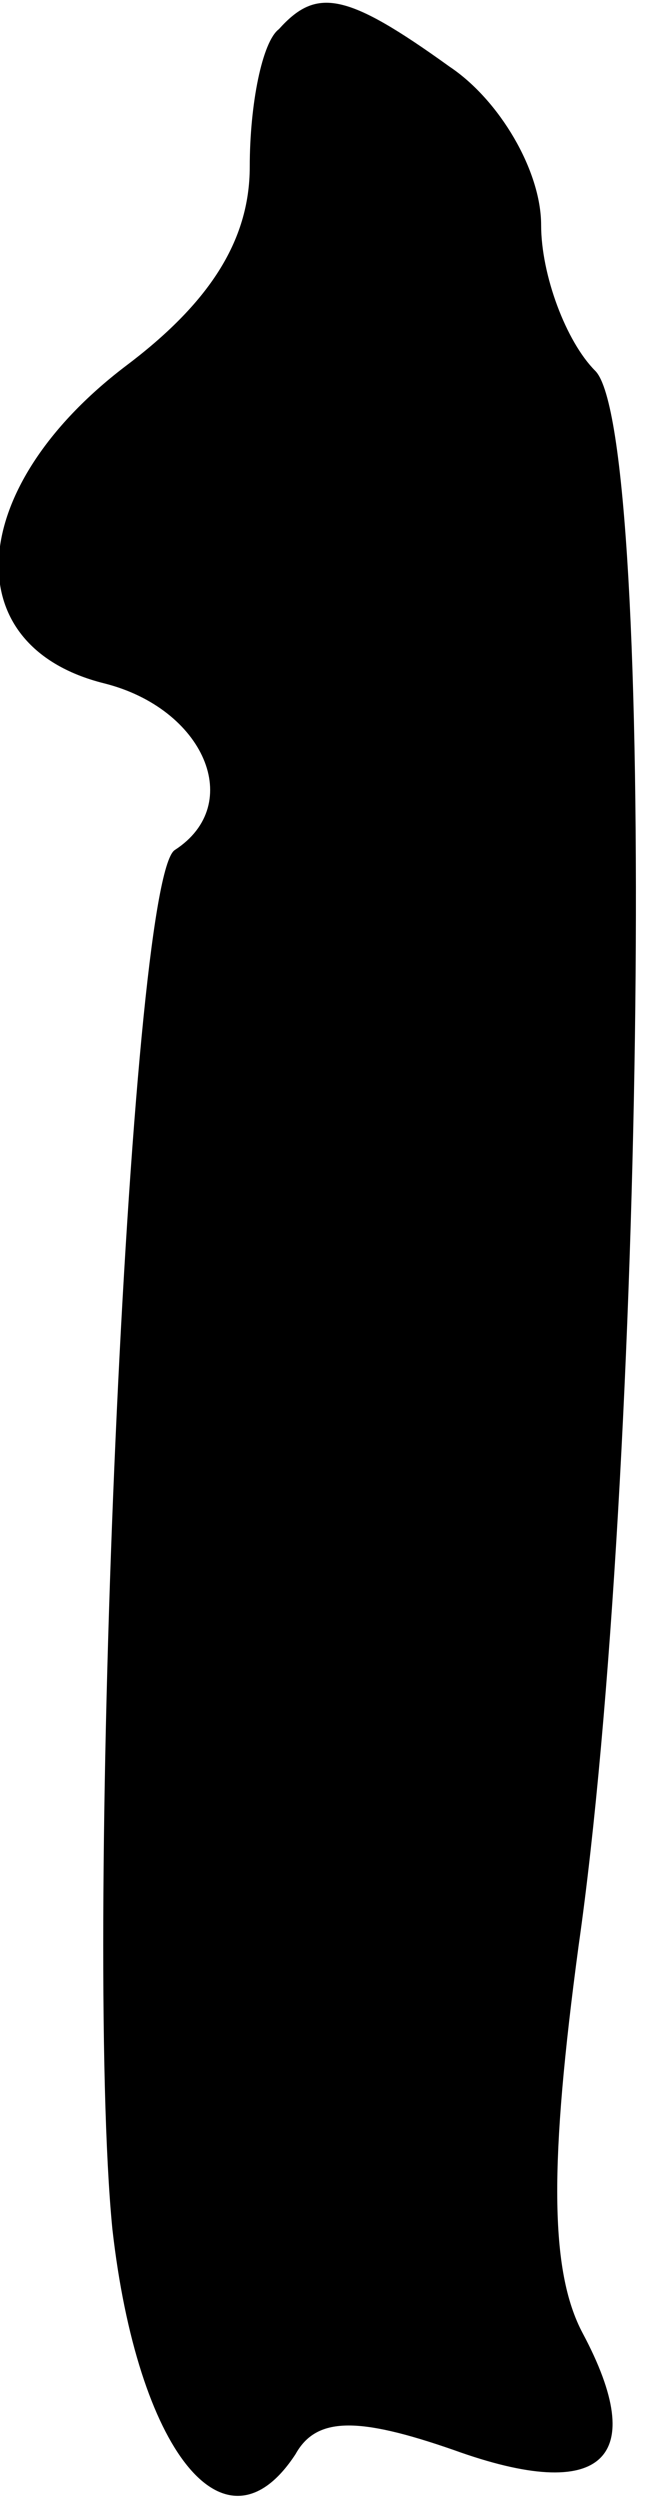 <?xml version="1.0" standalone="no"?>
<!DOCTYPE svg PUBLIC "-//W3C//DTD SVG 20010904//EN"
 "http://www.w3.org/TR/2001/REC-SVG-20010904/DTD/svg10.dtd">
<svg version="1.0" xmlns="http://www.w3.org/2000/svg"
 width="16pt" height="60pt" viewBox="0 0 16 60"
 preserveAspectRatio="xMidYMid meet">
<g transform="translate(0,60) scale(0.1,-0.1)"
fill="#000000" stroke="none">
<path fill="#000000" stroke="none" d="M67 593 c-4 -3 -7 -18 -7 -33 0 -18
-10 -33 -30 -48 -38 -29 -41 -67 -5 -76 24 -6 34 -29 17 -40 -11 -7 -22 -260
-15 -331 6 -53 27 -80 44 -54 5 9 15 9 38 1 36 -13 47 -2 31 28 -8 15 -8 41
-1 93 16 112 19 363 4 378 -7 7 -13 23 -13 35 0 13 -10 30 -22 38 -25 18 -32
19 -41 9z"/>
</g>
</svg>
